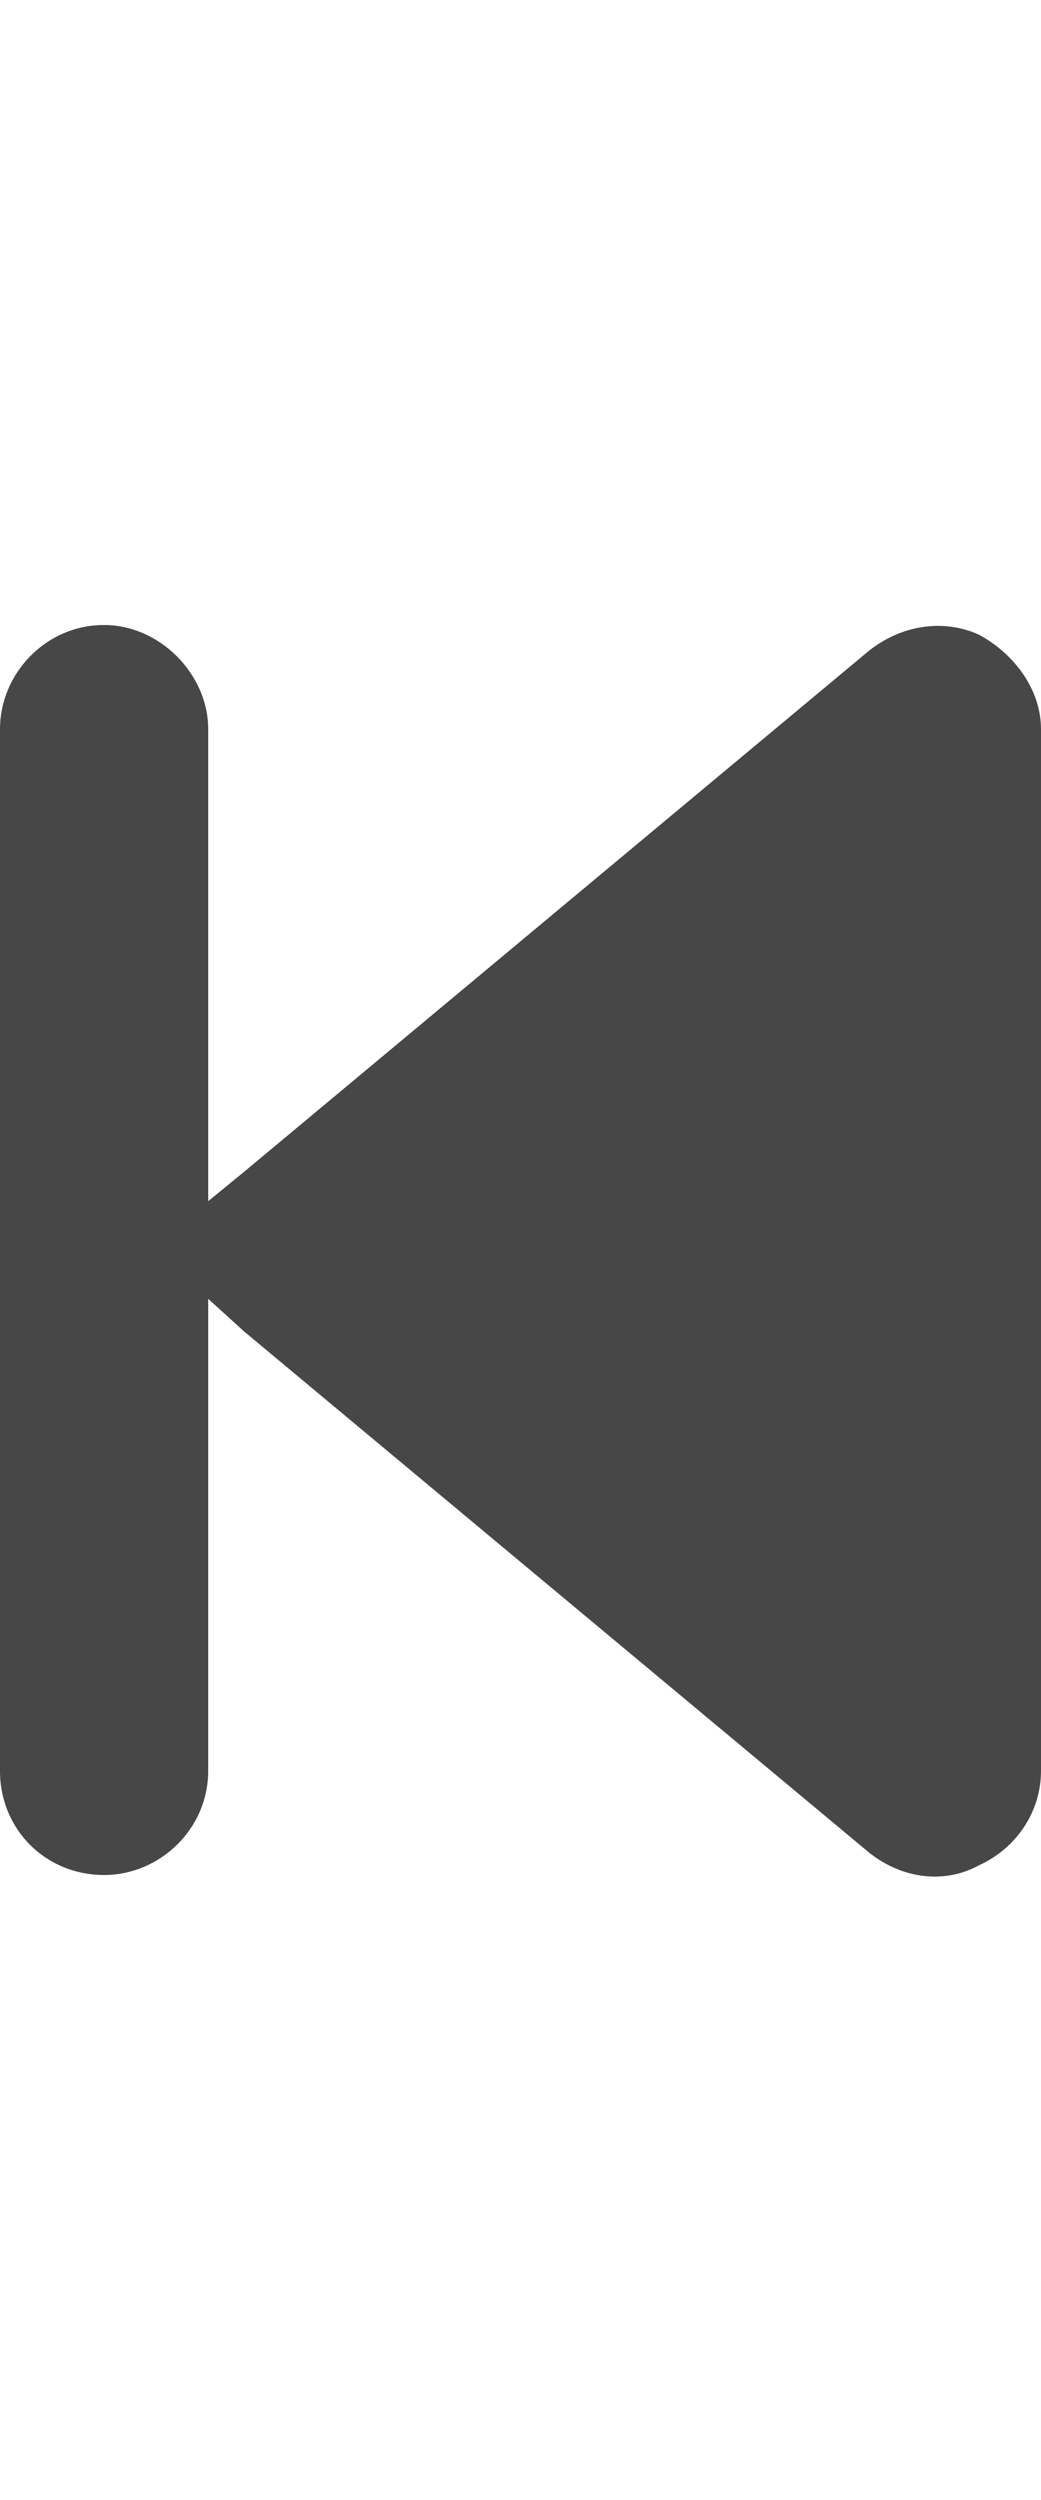 <svg width="15" height="36" viewBox="0 0 15 36" fill="none" xmlns="http://www.w3.org/2000/svg">
<g id="label-paired / xl / backward-step-xl / fill" clip-path="url(#clip0_2556_19733)">
<path id="icon" d="M12.516 26.672L3.516 19.172L3 18.703V25.5C3 26.344 2.297 27 1.5 27C0.656 27 0 26.344 0 25.5V10.5C0 9.703 0.656 9 1.5 9C2.297 9 3 9.703 3 10.5V17.297L3.516 16.875L12.516 9.375C12.984 9 13.594 8.906 14.109 9.141C14.625 9.422 15 9.938 15 10.5V25.5C15 26.109 14.625 26.625 14.109 26.859C13.594 27.141 12.984 27.047 12.516 26.672Z" fill="black" fill-opacity="0.72"/>
</g>
<defs>
<clipPath id="clip0_2556_19733">
<rect width="15" height="36" fill="white"/>
</clipPath>
</defs>
</svg>
